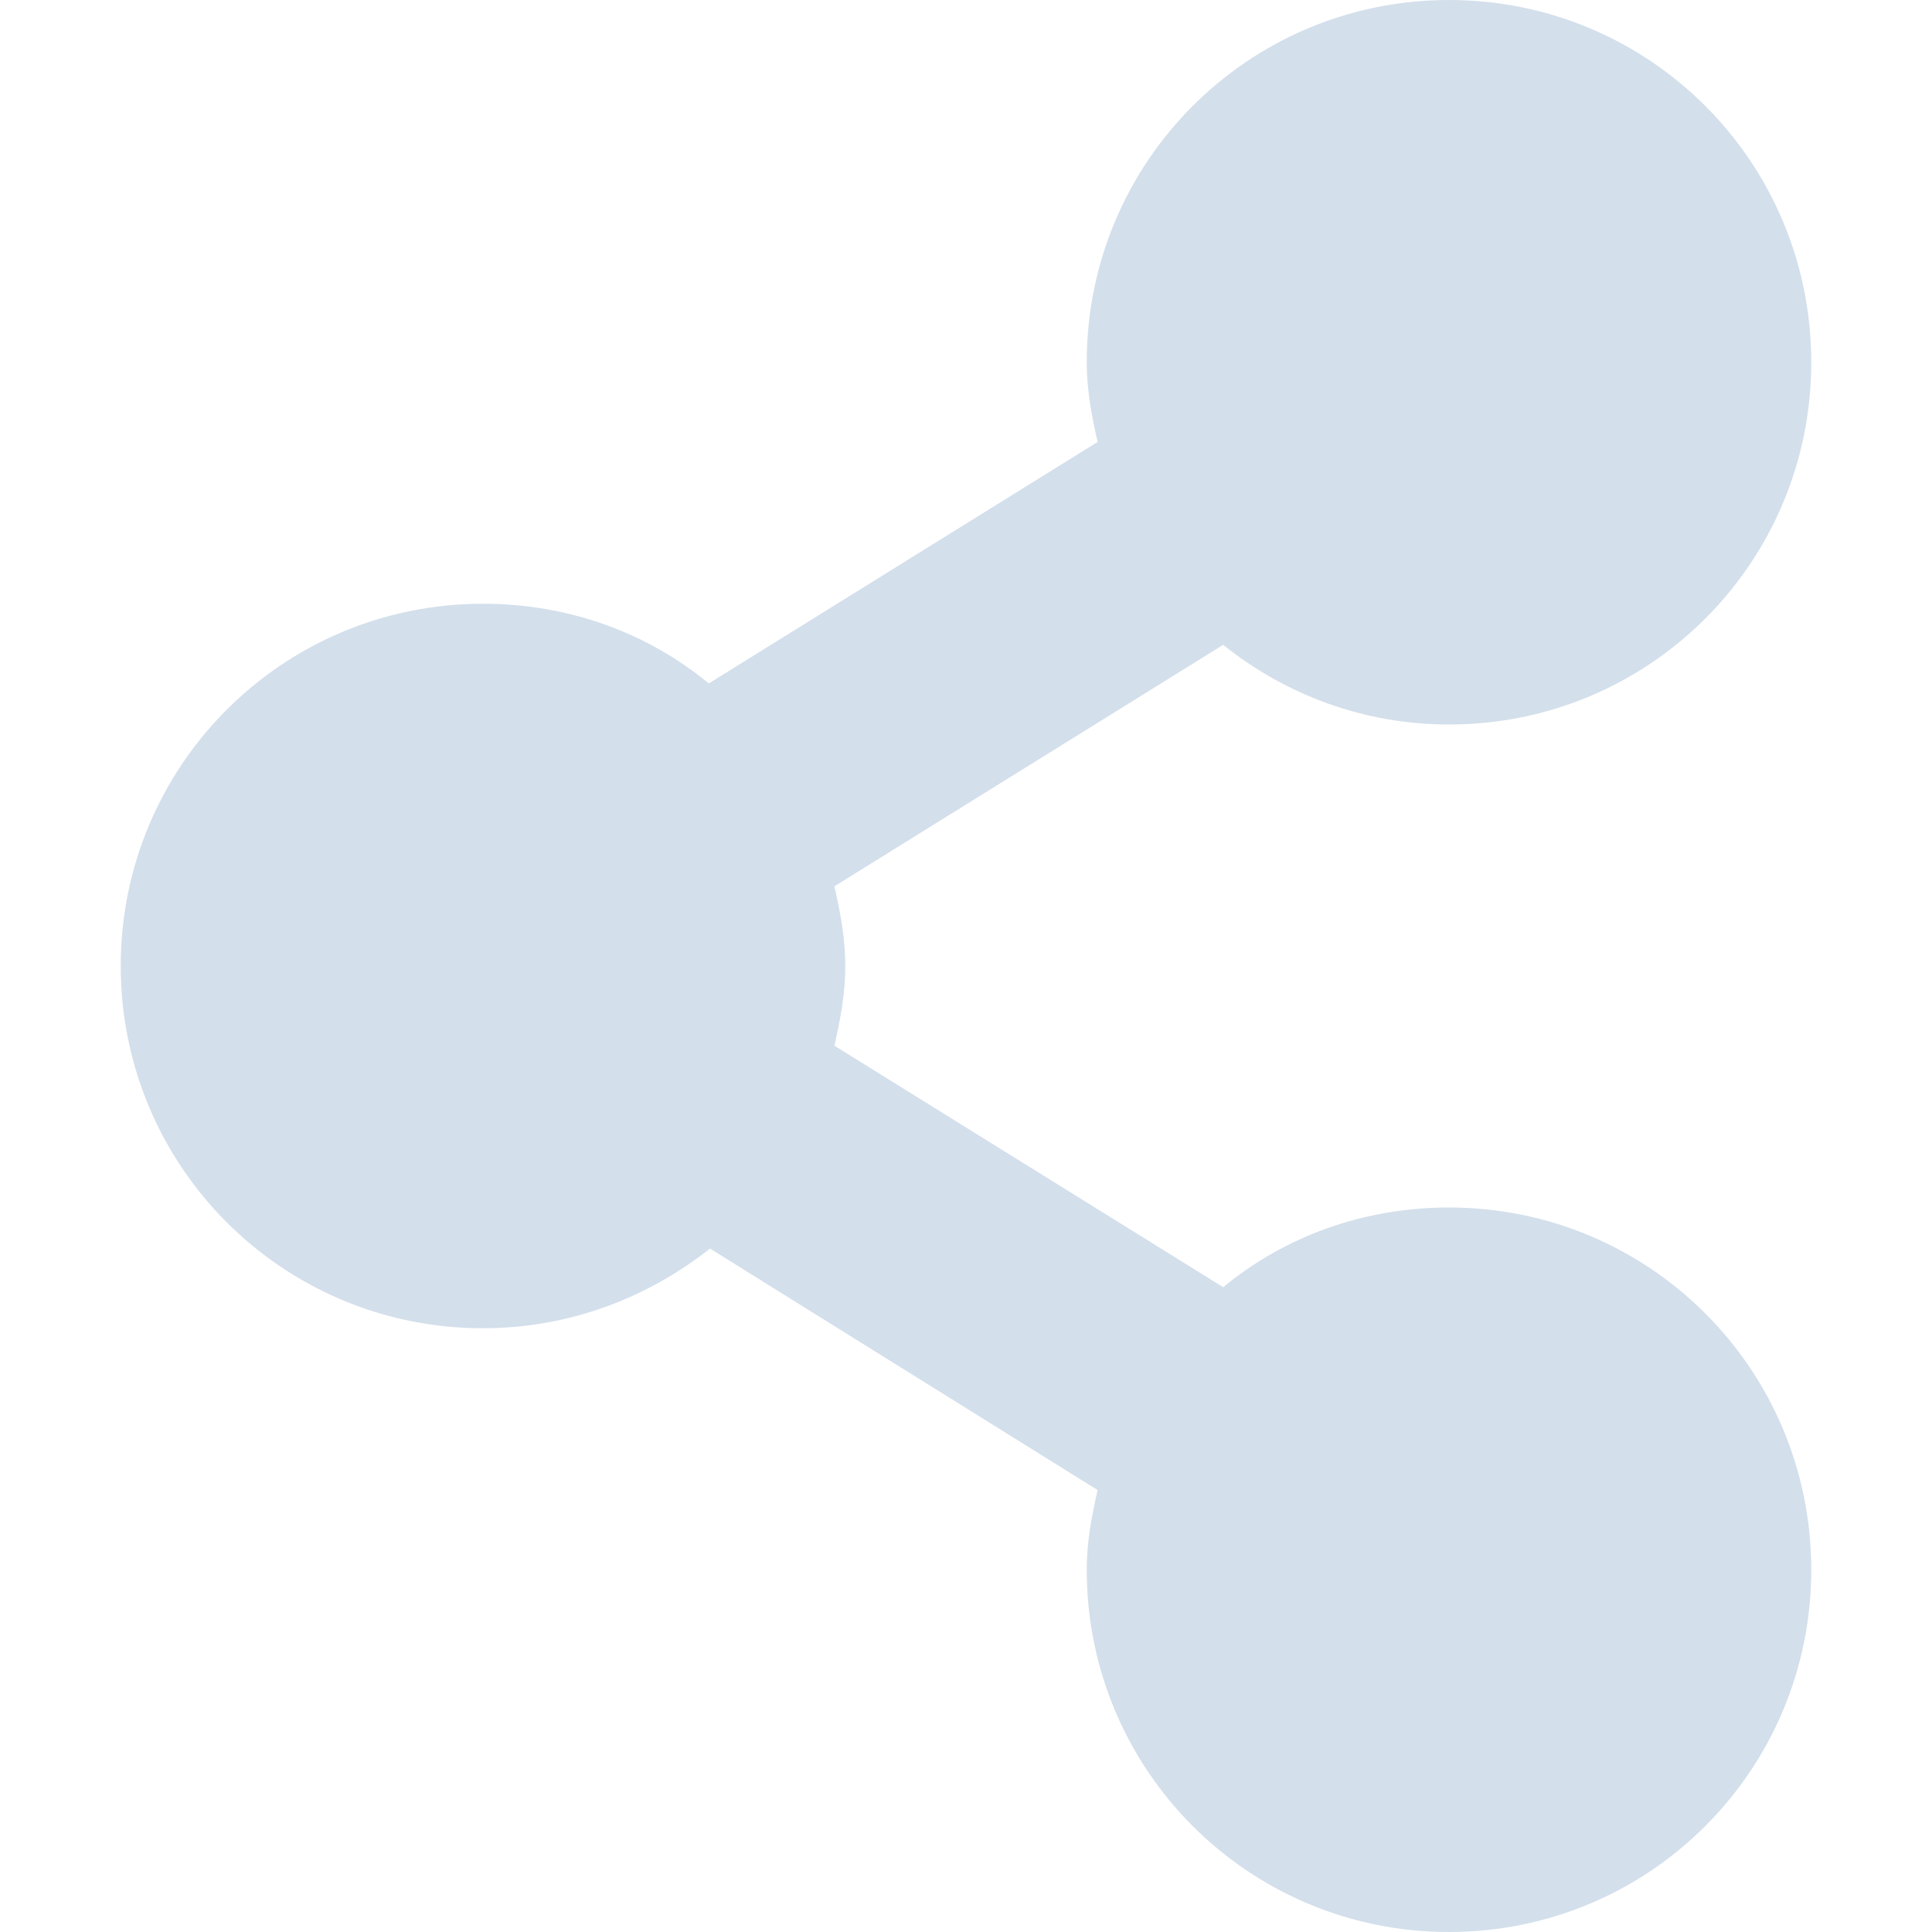 <svg xmlns="http://www.w3.org/2000/svg" width="16" height="16" version="1.1">
 <path style="fill:#d3dfeb" d="M 12,0 C 10.34,0 9,1.34 9,3 9,3.23 9.04,3.44 9.09,3.66 L 5.87,5.66 C 5.36,5.24 4.71,5 4,5 2.34,5 1,6.34 1,8 1,9.66 2.34,11 4,11 4.71,11 5.36,10.75 5.88,10.34 L 9.09,12.34 C 9.04,12.56 9,12.77 9,13 9,14.66 10.34,16 12,16 13.66,16 15,14.66 15,13 15,11.34 13.66,10 12,10 11.29,10 10.64,10.24 10.13,10.66 L 6.91,8.66 C 6.96,8.44 7,8.23 7,8 7,7.77 6.96,7.56 6.91,7.34 L 10.13,5.34 C 10.64,5.75 11.29,6 12,6 13.66,6 15,4.66 15,3 15,1.34 13.66,0 12,0 Z"/>
</svg>
